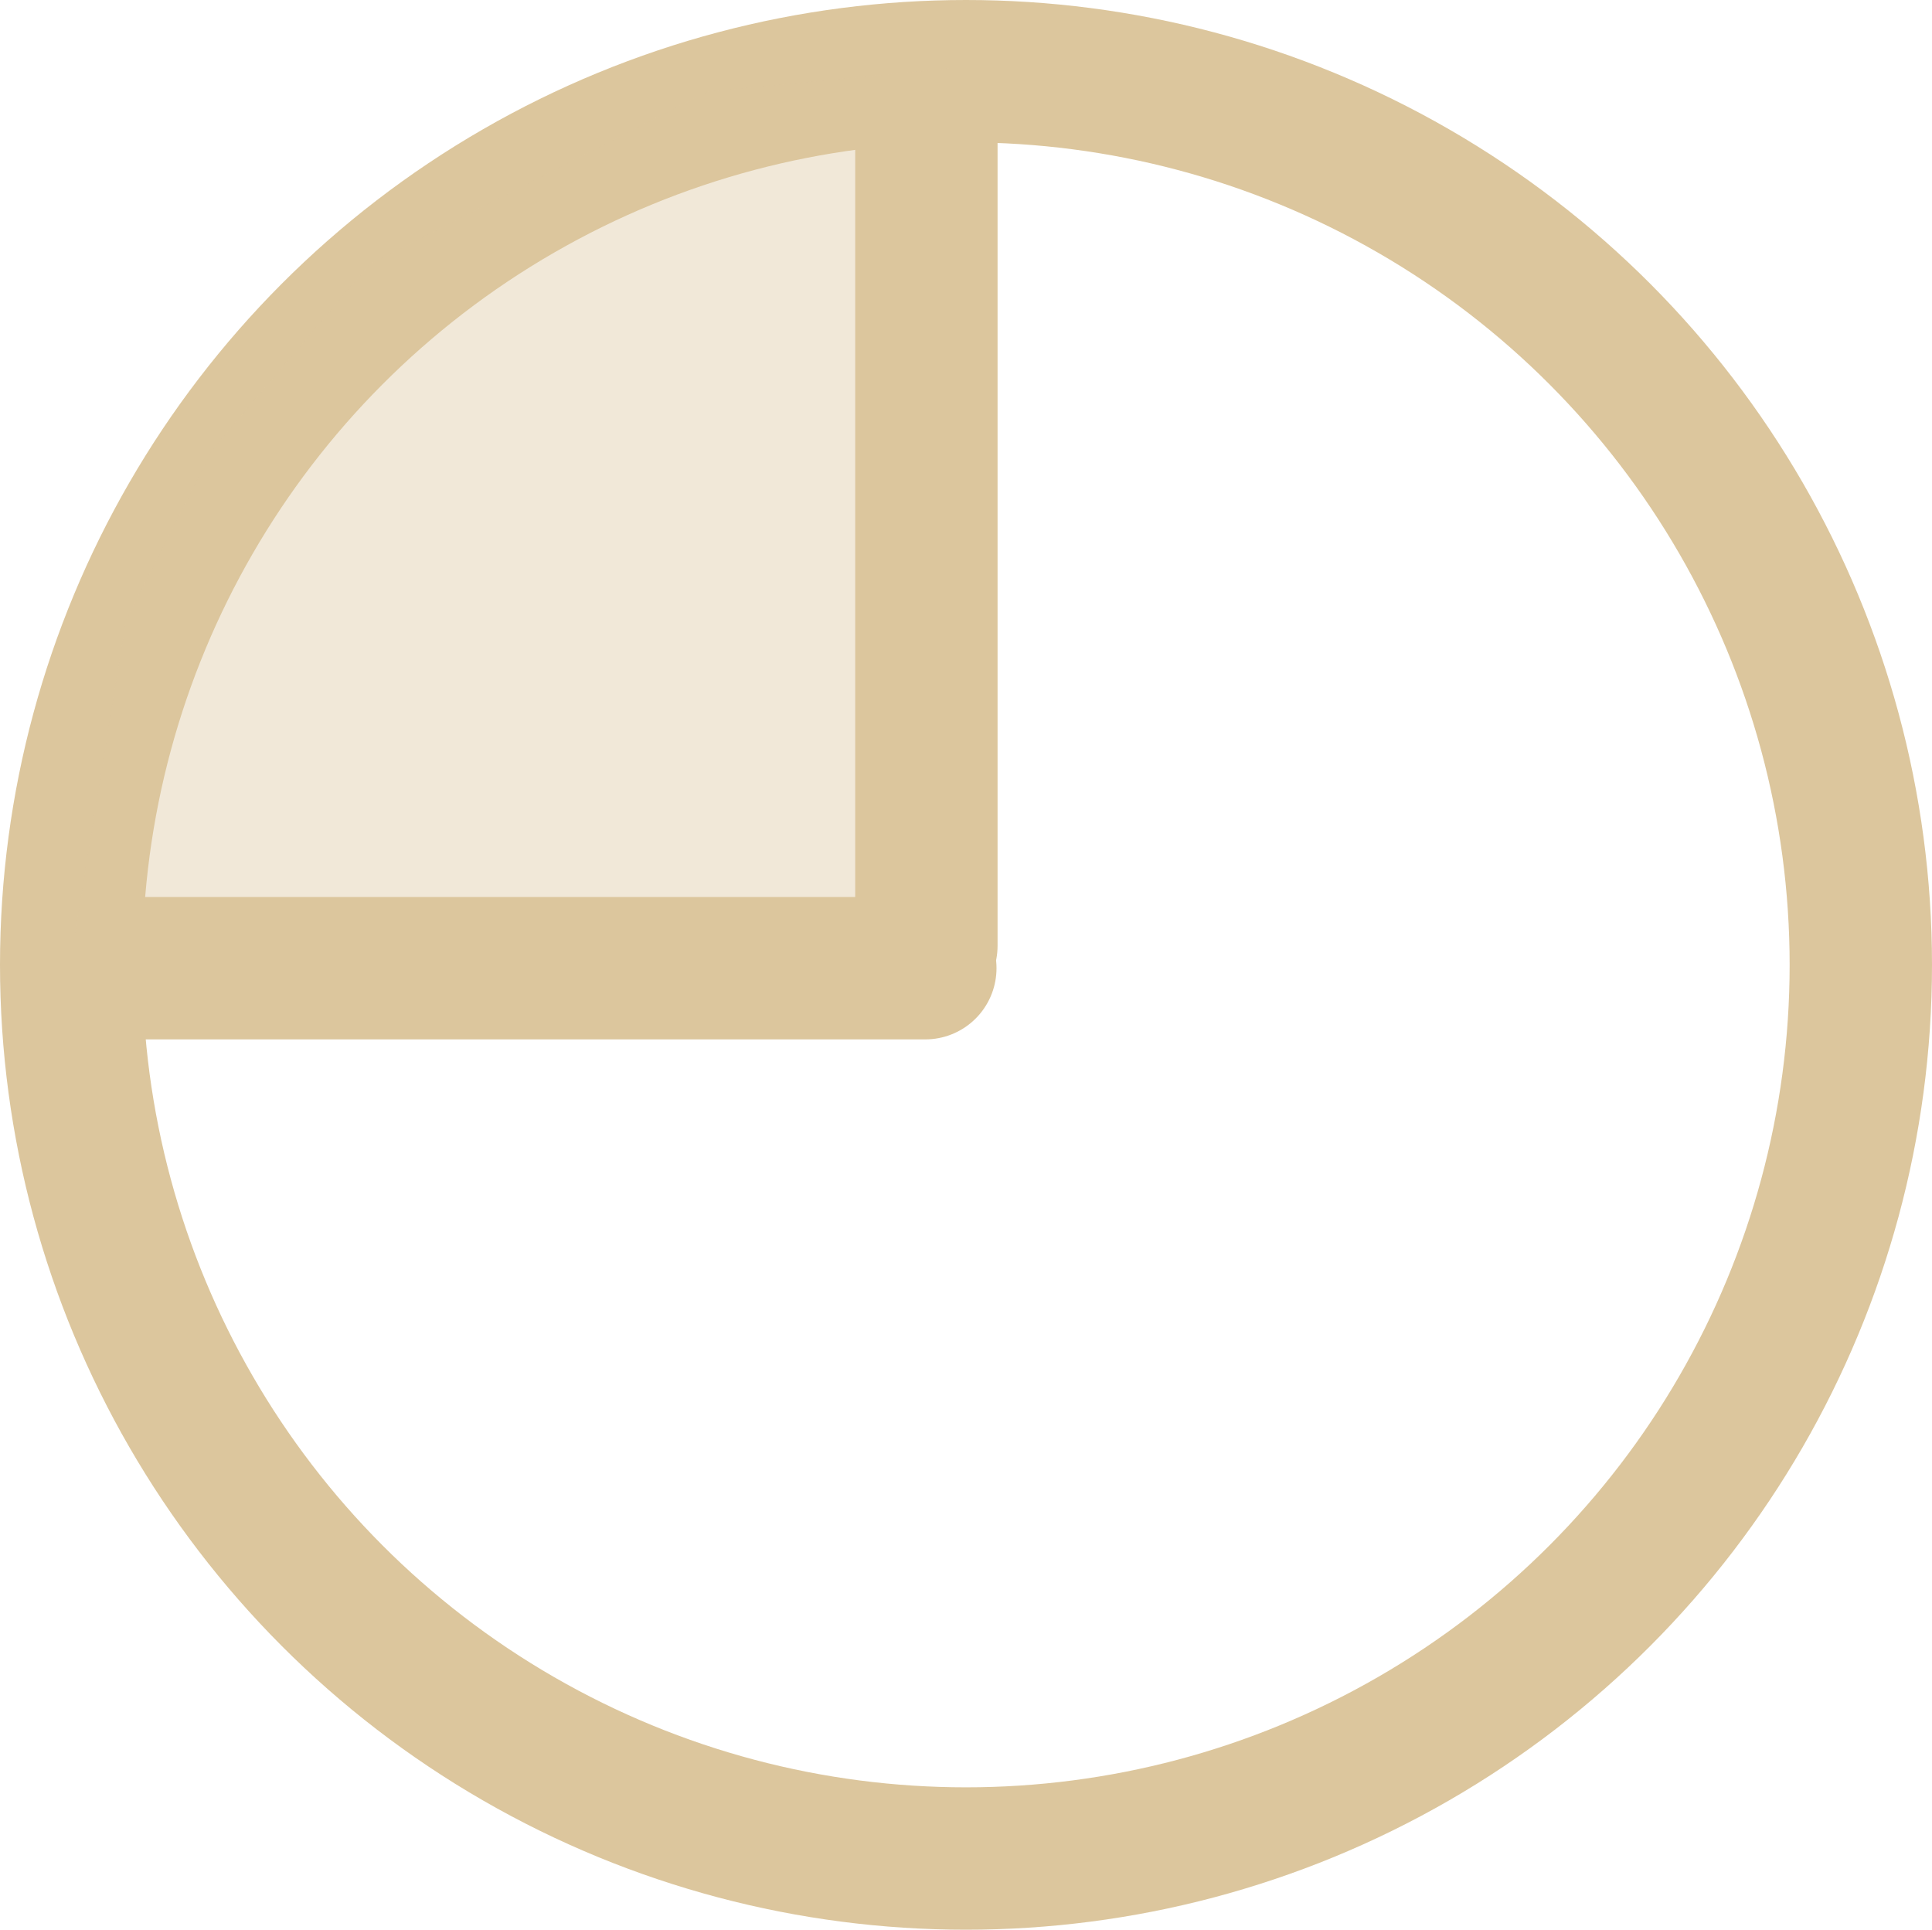 <svg xmlns="http://www.w3.org/2000/svg" width="47.5" height="47.436" viewBox="0 0 47.5 47.436"><g transform="translate(1.252 1.75)"><ellipse cx="22" cy="21.968" rx="22" ry="21.968" transform="translate(0.498 0)" fill="none" stroke="#dcc69d" stroke-linecap="round" stroke-linejoin="round" stroke-width="3.5"/><line y2="21" transform="translate(21.524 0.5)" fill="none" stroke="#dcc69d" stroke-linecap="round" stroke-linejoin="round" stroke-width="3.5"/><line x1="20.5" transform="translate(0.998 22.05)" fill="none" stroke="#dcc69d" stroke-linecap="round" stroke-linejoin="round" stroke-width="3.5"/><path d="M16.151.5,7.831,4.751,3.961,9.316,1.846,13.5.59,21.219v1.4H22.064V-.064Z" fill="#dcc69d" opacity="0.4"/></g></svg>